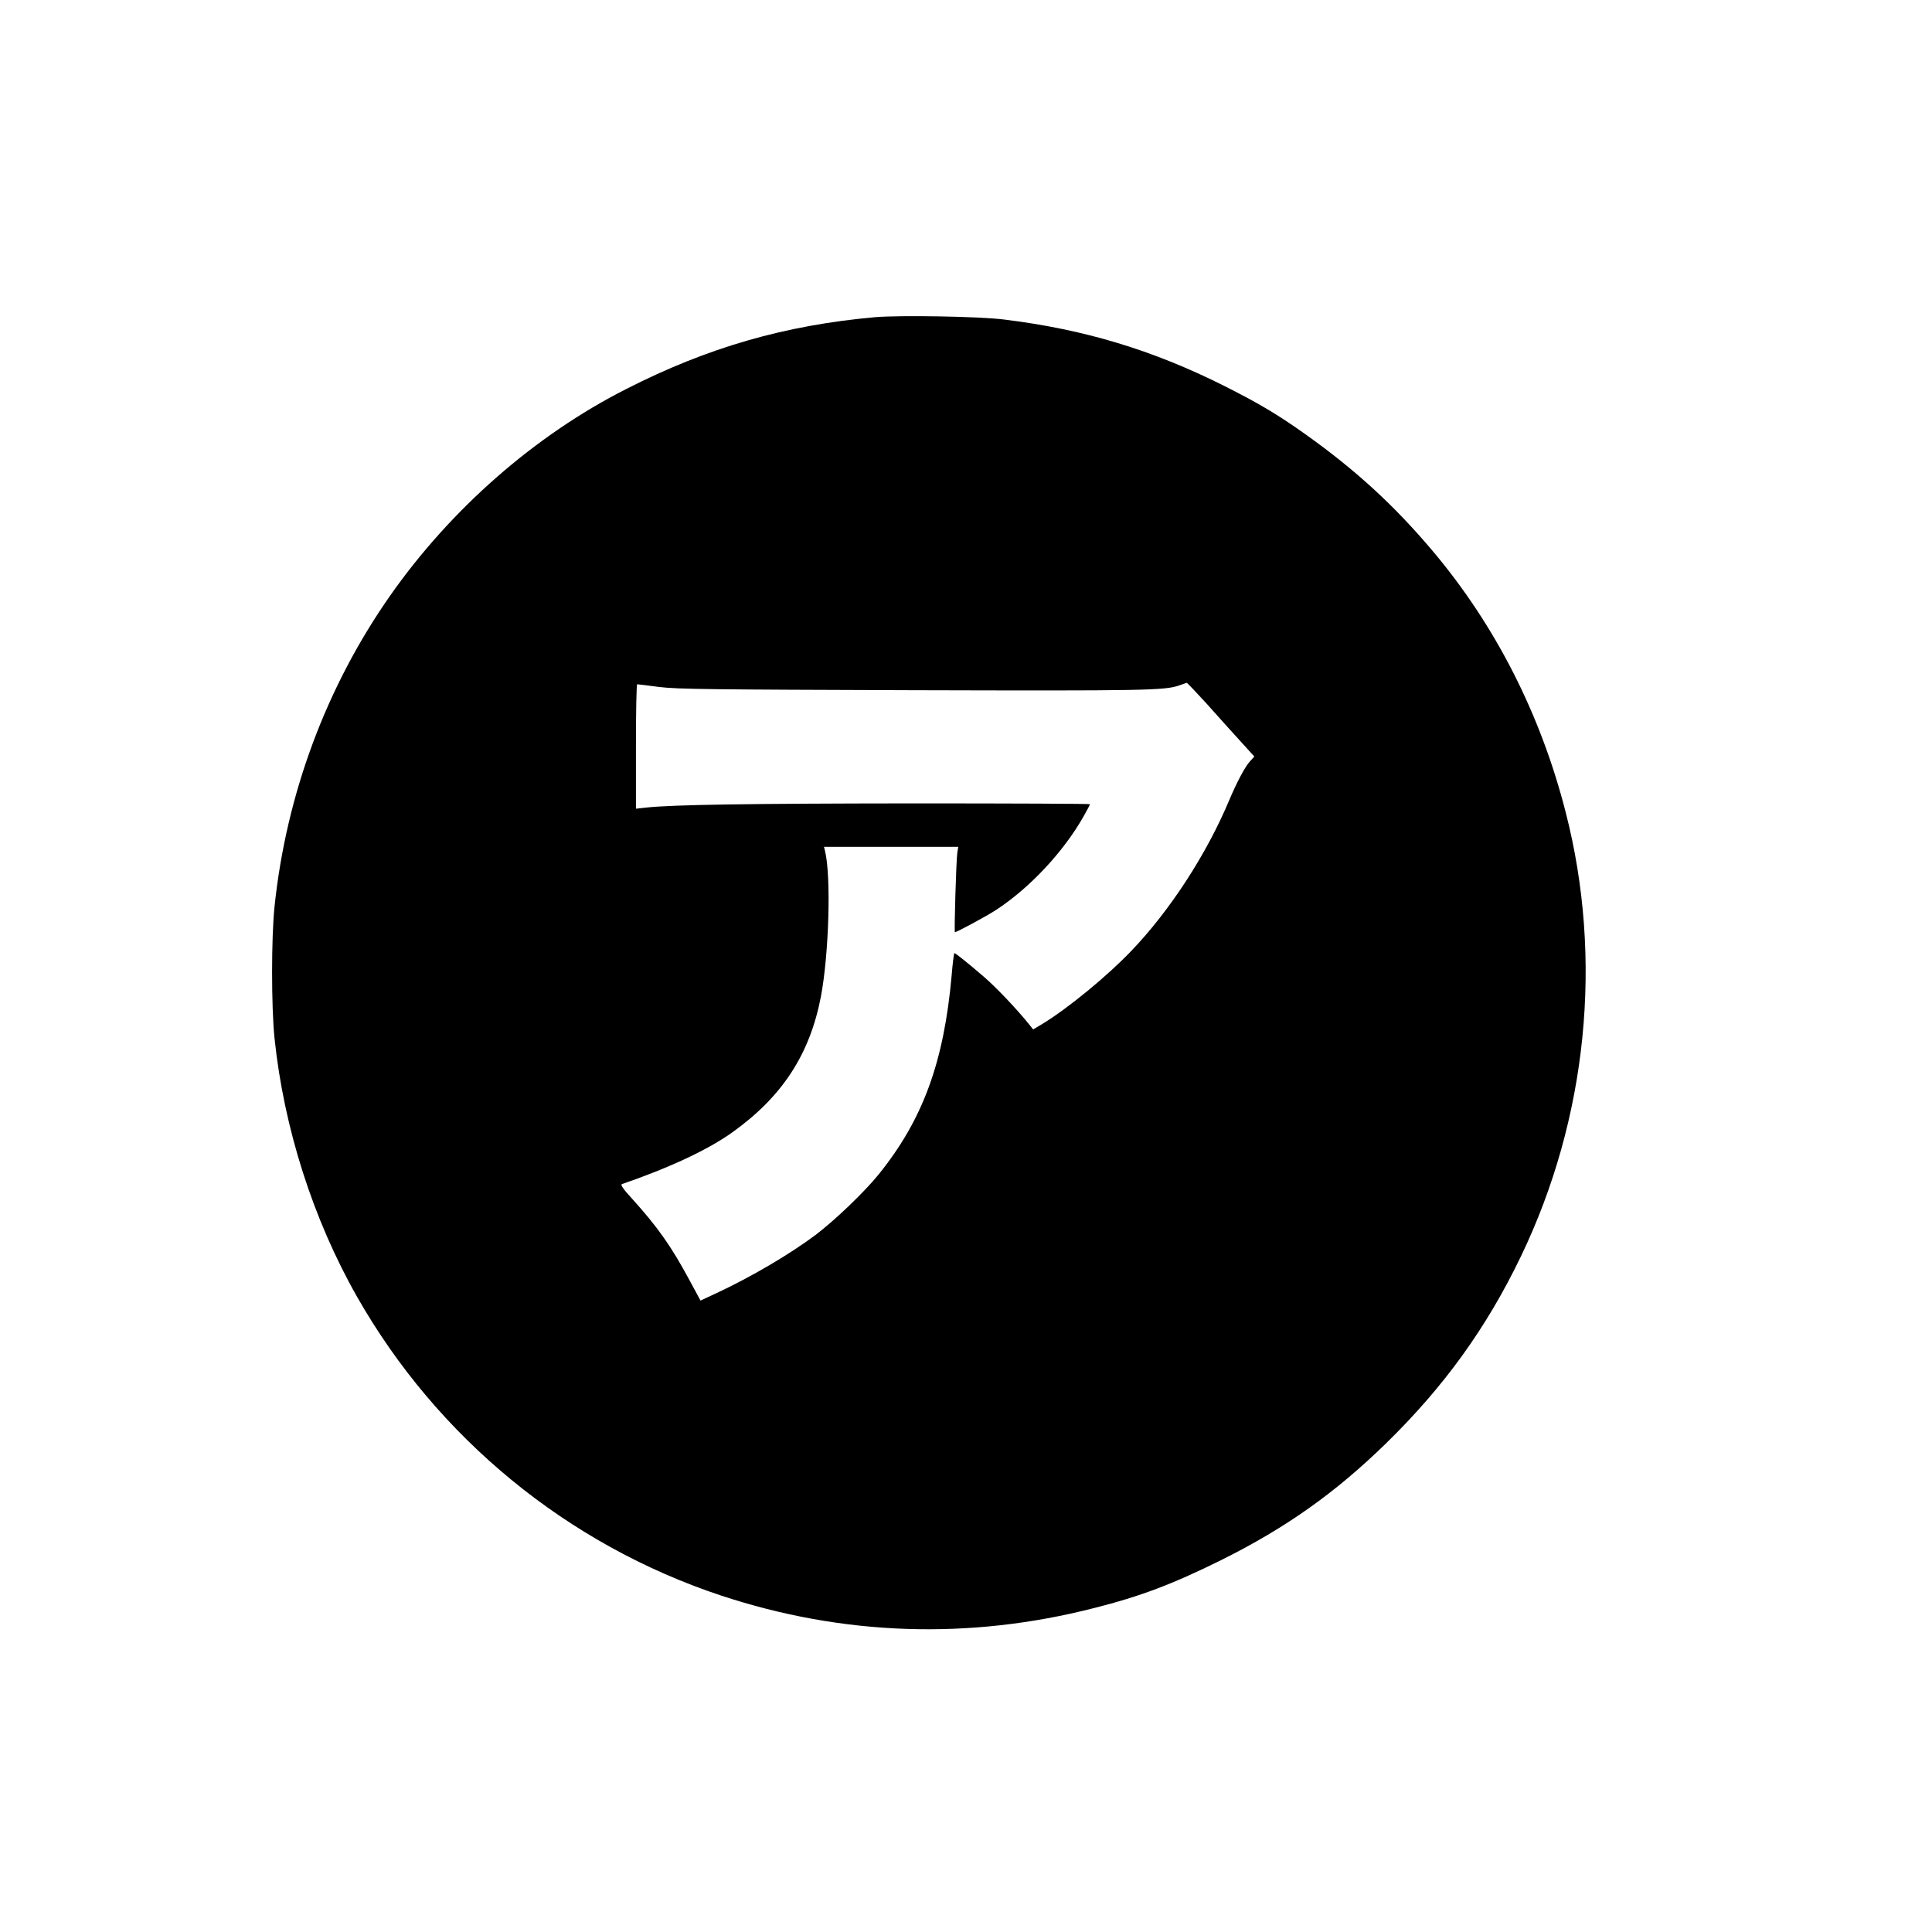 <?xml version="1.0" standalone="no"?>
<!DOCTYPE svg PUBLIC "-//W3C//DTD SVG 20010904//EN"
 "http://www.w3.org/TR/2001/REC-SVG-20010904/DTD/svg10.dtd">
<svg version="1.0" xmlns="http://www.w3.org/2000/svg"
 width="1200pt" height="1200pt" viewBox="0 0 1200 1200"
 preserveAspectRatio="xMidYMid meet">

<g transform="translate(0,1200) scale(0.1,-0.1)"
fill="#000000" stroke="none">
<path d="M5436 10030 c-560 -50 -1040 -188 -1546 -446 -568 -288 -1090 -746
-1467 -1284 -397 -567 -645 -1234 -718 -1932 -20 -195 -20 -620 0 -816 58
-557 239 -1125 513 -1607 498 -875 1305 -1538 2260 -1855 756 -250 1539 -277
2317 -78 289 73 487 148 790 298 400 199 707 416 1024 725 361 353 623 716
837 1160 413 858 513 1848 279 2759 -155 608 -436 1160 -824 1621 -241 286
-482 507 -796 730 -170 121 -292 193 -503 299 -445 223 -868 350 -1362 411
-156 20 -649 28 -804 15z m2060 -2402 c65 -73 158 -177 207 -230 l88 -97 -30
-33 c-31 -36 -80 -129 -126 -238 -140 -334 -368 -686 -609 -937 -149 -156
-394 -357 -552 -453 l-57 -34 -19 24 c-77 97 -208 235 -288 304 -100 86 -175
146 -182 146 -3 0 -11 -62 -17 -137 -48 -540 -179 -898 -454 -1238 -88 -109
-271 -284 -392 -376 -161 -120 -398 -260 -617 -362 l-97 -45 -66 122 c-116
216 -200 335 -363 515 -49 53 -69 82 -60 86 297 102 536 214 687 322 310 222
481 484 550 844 50 265 64 749 25 905 l-6 24 417 0 417 0 -6 -37 c-7 -48 -20
-493 -15 -493 12 0 192 97 254 137 209 136 419 360 544 580 23 40 41 75 41 78
0 3 -498 5 -1107 5 -1013 -1 -1484 -8 -1650 -26 l-63 -7 0 387 c0 212 3 386 8
386 4 0 66 -8 137 -17 112 -14 326 -16 1572 -20 1443 -4 1569 -2 1658 30 22 8
43 15 46 16 3 0 59 -59 125 -131z"/>
</g>
</svg>
